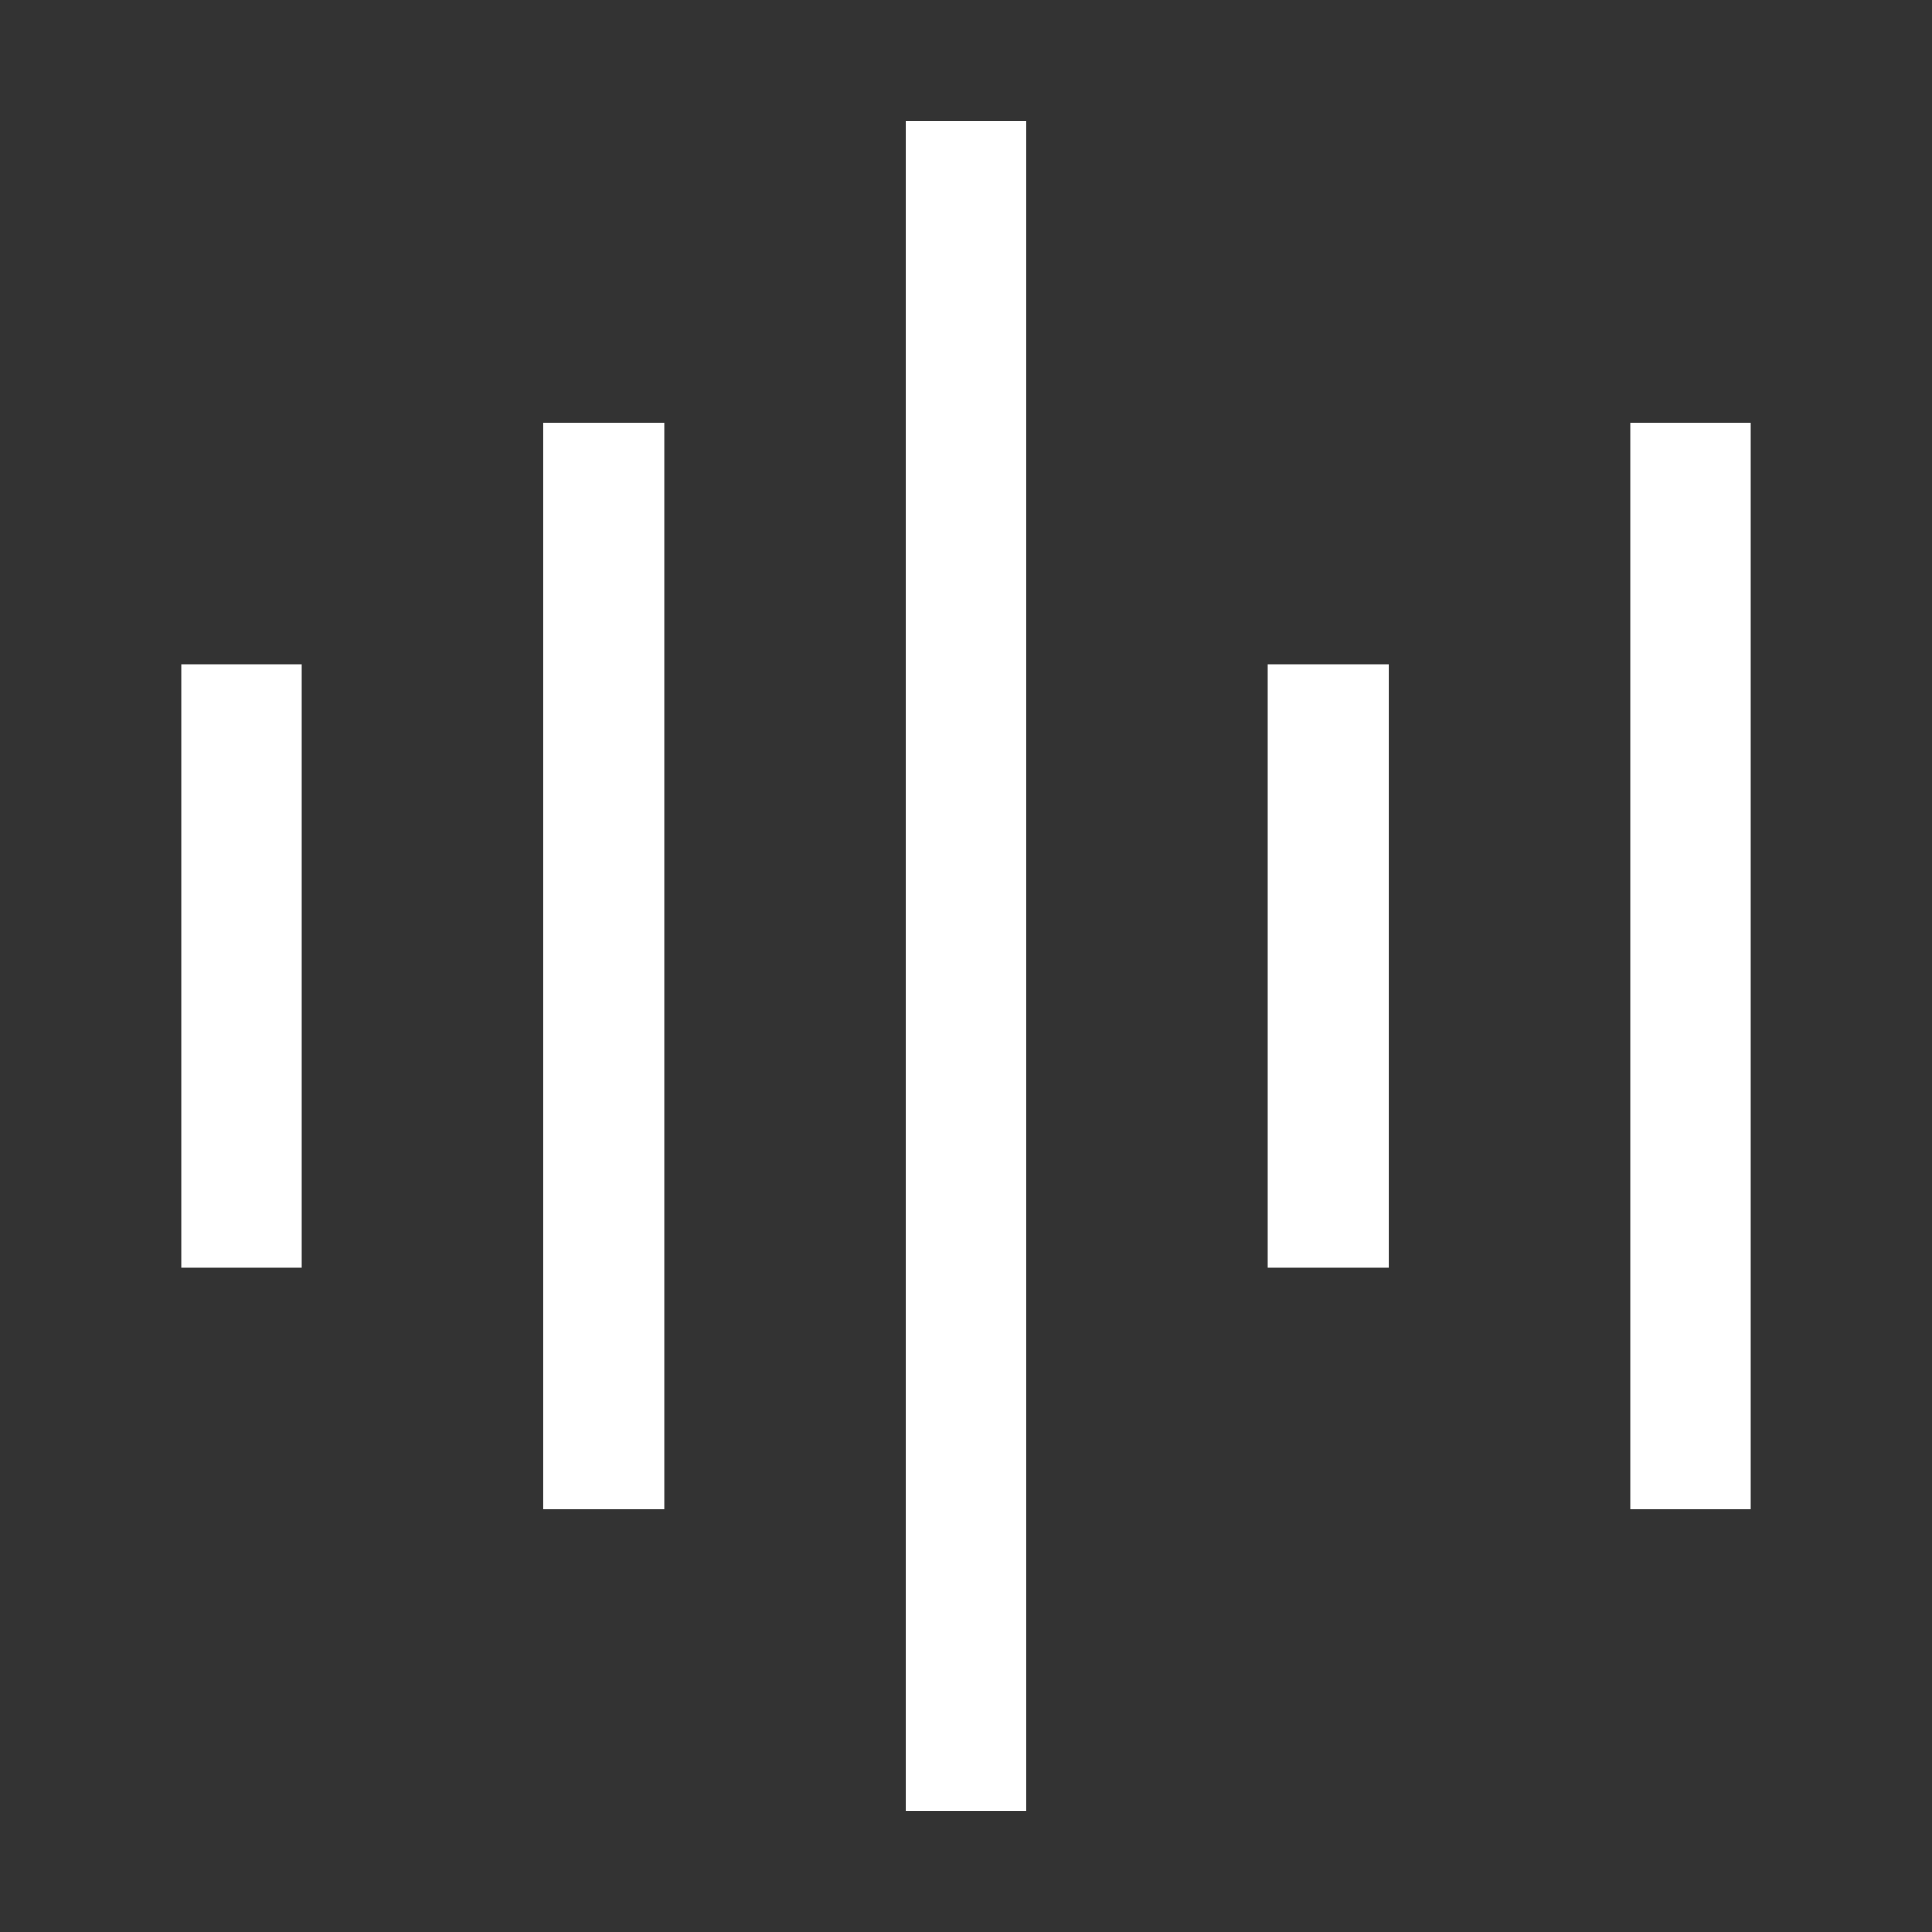 <svg viewBox="0 0 32 32" xmlns="http://www.w3.org/2000/svg"><rect x="0" y="0" width="32" height="32" fill="#333333" stroke="none"/><path d="M5 21H3V11h2Zm6-14H9v18h2Zm6-5h-2v28h2Zm6 9h-2v10h2Zm6-4h-2v18h2Z" data-name="1" fill="#ffffff" class="fill-000000"></path></svg>